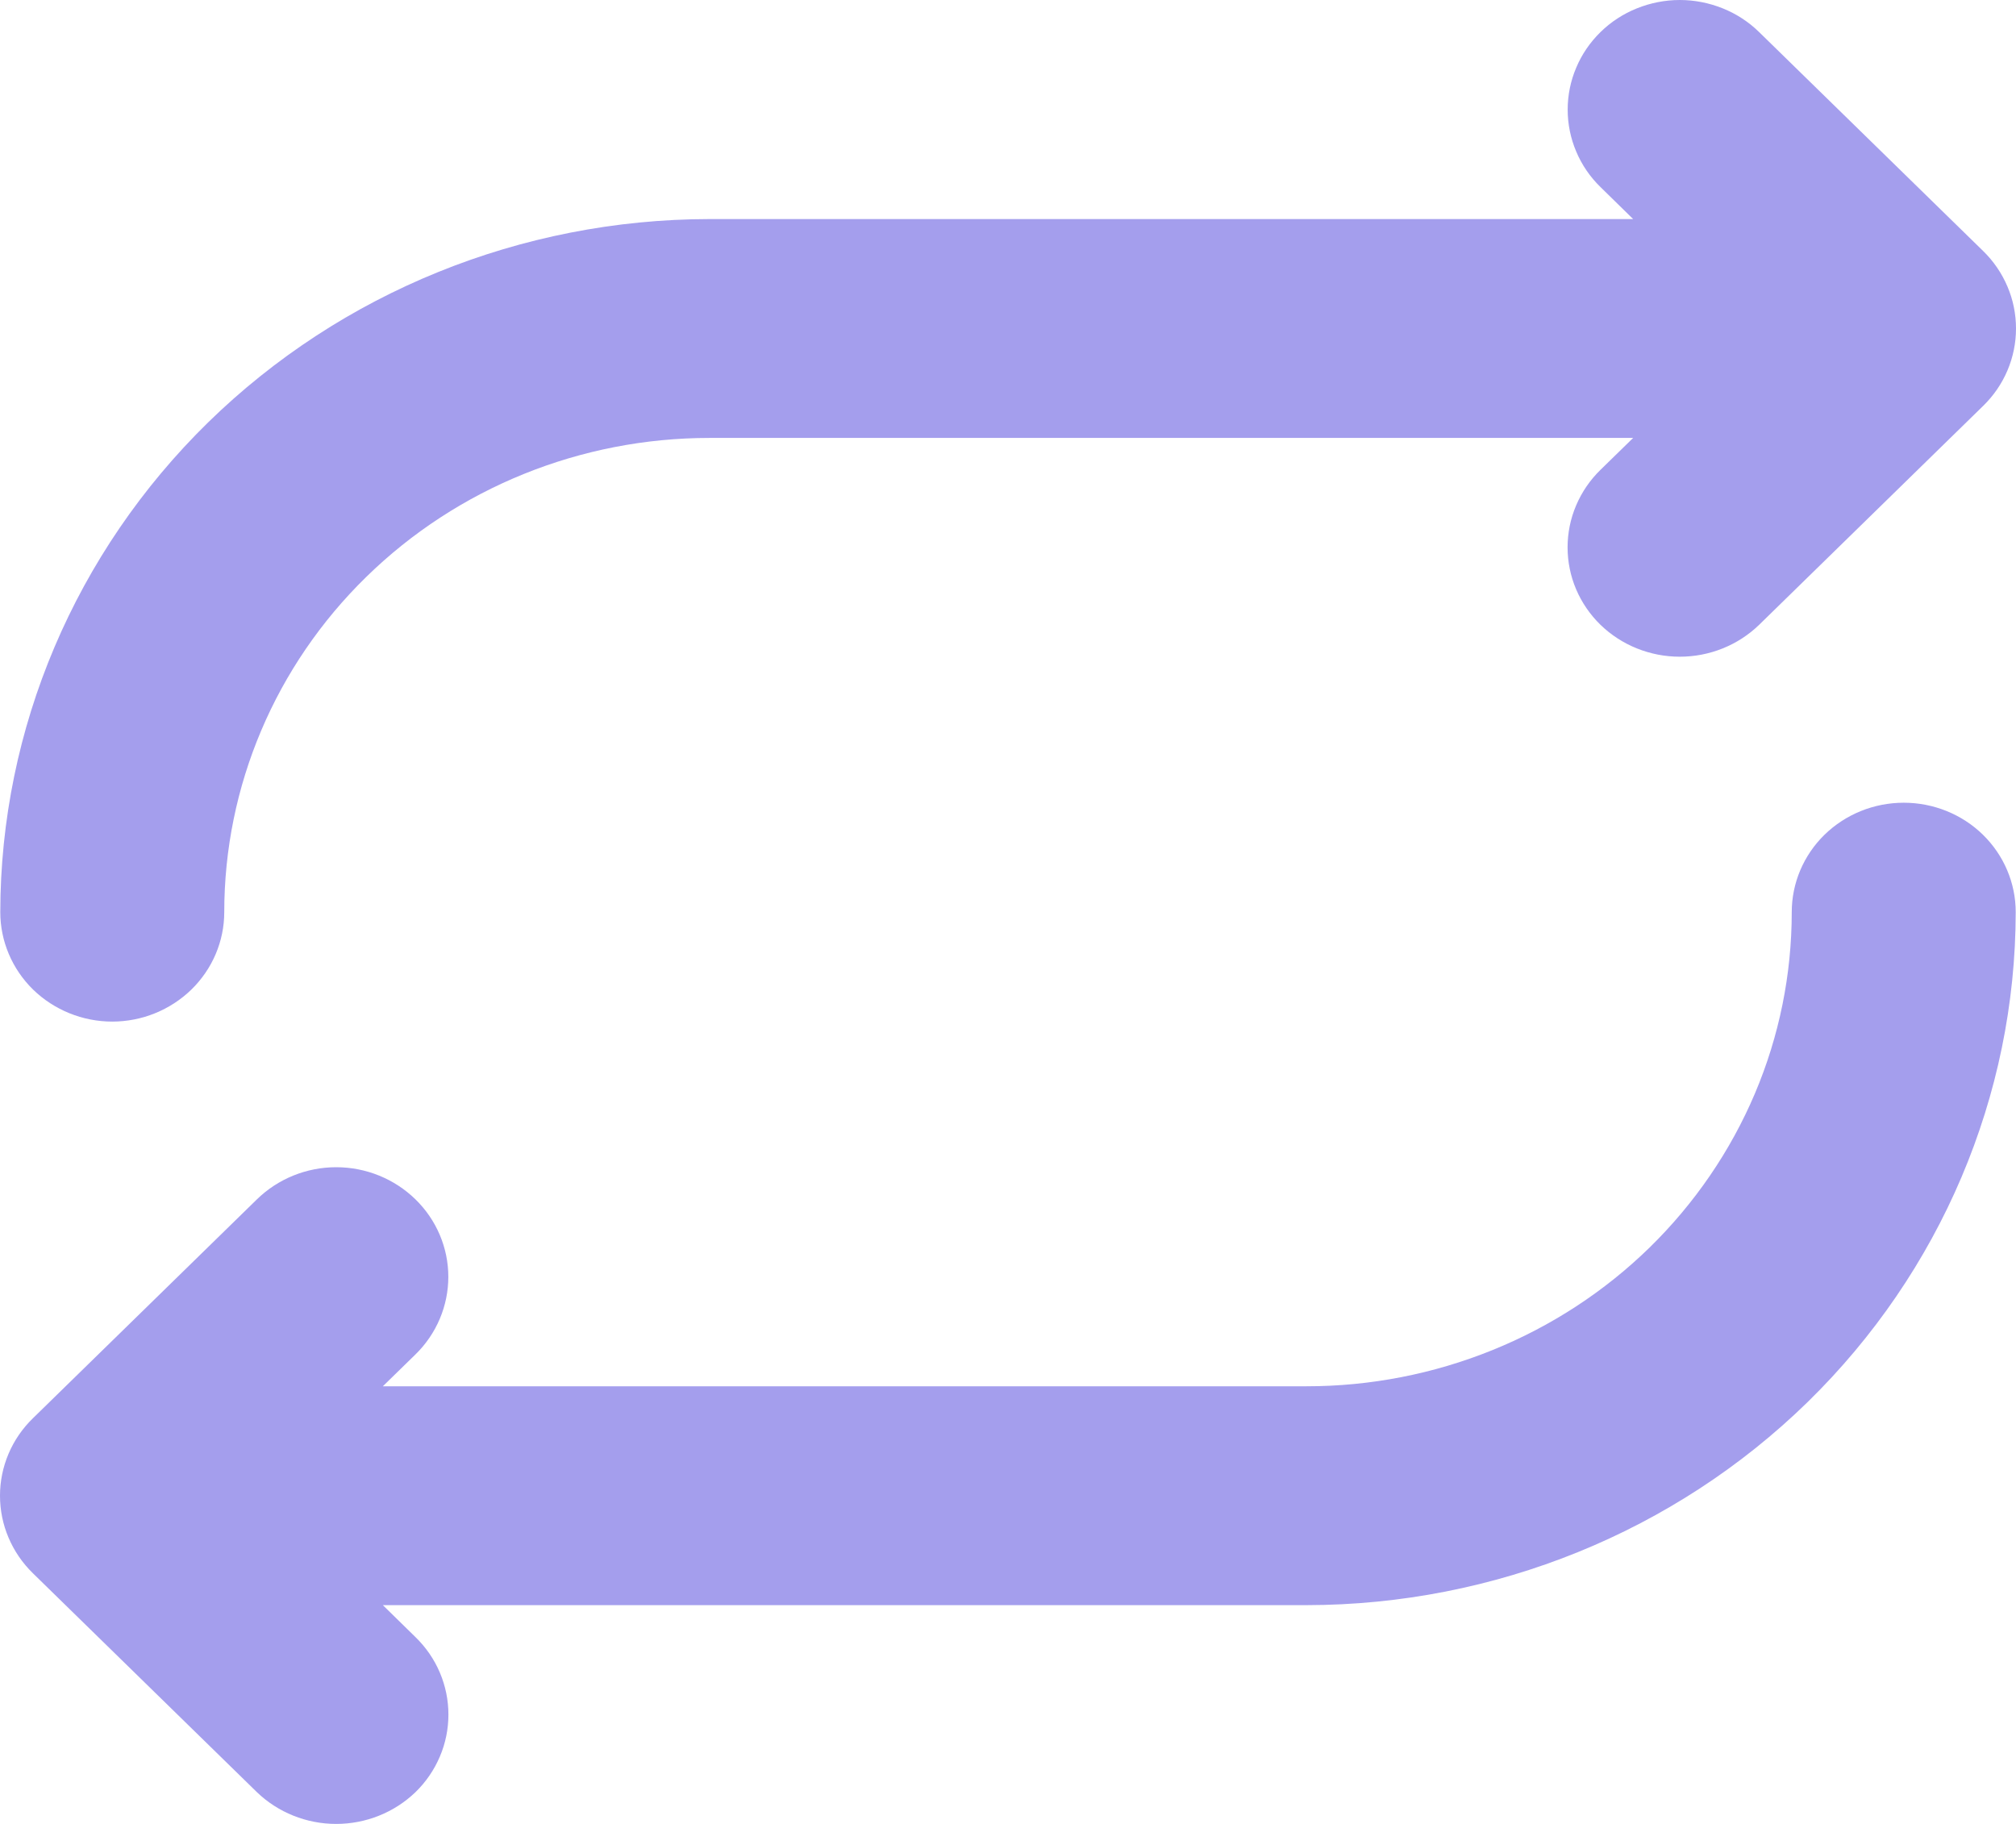 <svg width="21" height="19" viewBox="0 0 21 19" fill="none" xmlns="http://www.w3.org/2000/svg">
<path d="M0.003 9.502C0.005 7.588 0.785 5.753 2.169 4.399C3.554 3.046 5.431 2.284 7.39 2.282H17.012L16.672 1.949C16.563 1.843 16.477 1.717 16.419 1.579C16.36 1.44 16.33 1.292 16.33 1.142C16.33 0.992 16.36 0.843 16.419 0.705C16.477 0.566 16.563 0.441 16.672 0.334C16.78 0.228 16.909 0.144 17.051 0.087C17.193 0.03 17.345 0 17.498 0C17.651 0 17.803 0.03 17.945 0.087C18.087 0.144 18.216 0.228 18.324 0.334L20.657 2.614C20.766 2.72 20.852 2.846 20.911 2.985C20.97 3.123 21 3.272 21 3.422C21 3.572 20.97 3.72 20.911 3.859C20.852 3.998 20.766 4.123 20.657 4.229L18.324 6.509C18.104 6.722 17.807 6.841 17.498 6.841C17.189 6.841 16.892 6.722 16.672 6.509C16.563 6.403 16.477 6.277 16.418 6.139C16.359 6 16.329 5.852 16.329 5.702C16.329 5.552 16.359 5.403 16.418 5.265C16.477 5.126 16.563 5 16.672 4.894L17.012 4.562H7.39C6.049 4.562 4.764 5.082 3.816 6.009C2.868 6.935 2.336 8.191 2.336 9.502C2.336 9.804 2.213 10.094 1.994 10.308C1.775 10.521 1.479 10.642 1.169 10.642C0.86 10.642 0.563 10.521 0.344 10.308C0.126 10.094 0.003 9.804 0.003 9.502ZM19.831 8.362C19.521 8.362 19.225 8.482 19.006 8.695C18.787 8.909 18.664 9.199 18.664 9.502C18.664 10.15 18.534 10.793 18.28 11.392C18.026 11.991 17.653 12.536 17.184 12.995C16.715 13.453 16.158 13.817 15.544 14.065C14.931 14.313 14.274 14.441 13.61 14.441H3.988L4.328 14.109C4.547 13.895 4.67 13.604 4.67 13.301C4.67 12.998 4.547 12.708 4.328 12.494C4.109 12.28 3.812 12.159 3.502 12.159C3.192 12.159 2.895 12.28 2.676 12.494L0.343 14.774C0.234 14.88 0.148 15.005 0.089 15.144C0.03 15.283 0 15.431 0 15.581C0 15.731 0.03 15.88 0.089 16.018C0.148 16.157 0.234 16.283 0.343 16.389L2.676 18.669C2.896 18.881 3.193 19 3.502 19C3.811 19 4.108 18.881 4.328 18.669C4.437 18.563 4.523 18.437 4.582 18.298C4.641 18.16 4.671 18.011 4.671 17.861C4.671 17.711 4.641 17.563 4.582 17.424C4.523 17.285 4.437 17.16 4.328 17.054L3.988 16.721H13.61C15.569 16.719 17.446 15.957 18.831 14.604C20.215 13.25 20.995 11.415 20.997 9.502C20.997 9.199 20.874 8.909 20.655 8.695C20.437 8.482 20.14 8.362 19.831 8.362Z" fill="#A49EED"/>
</svg>

